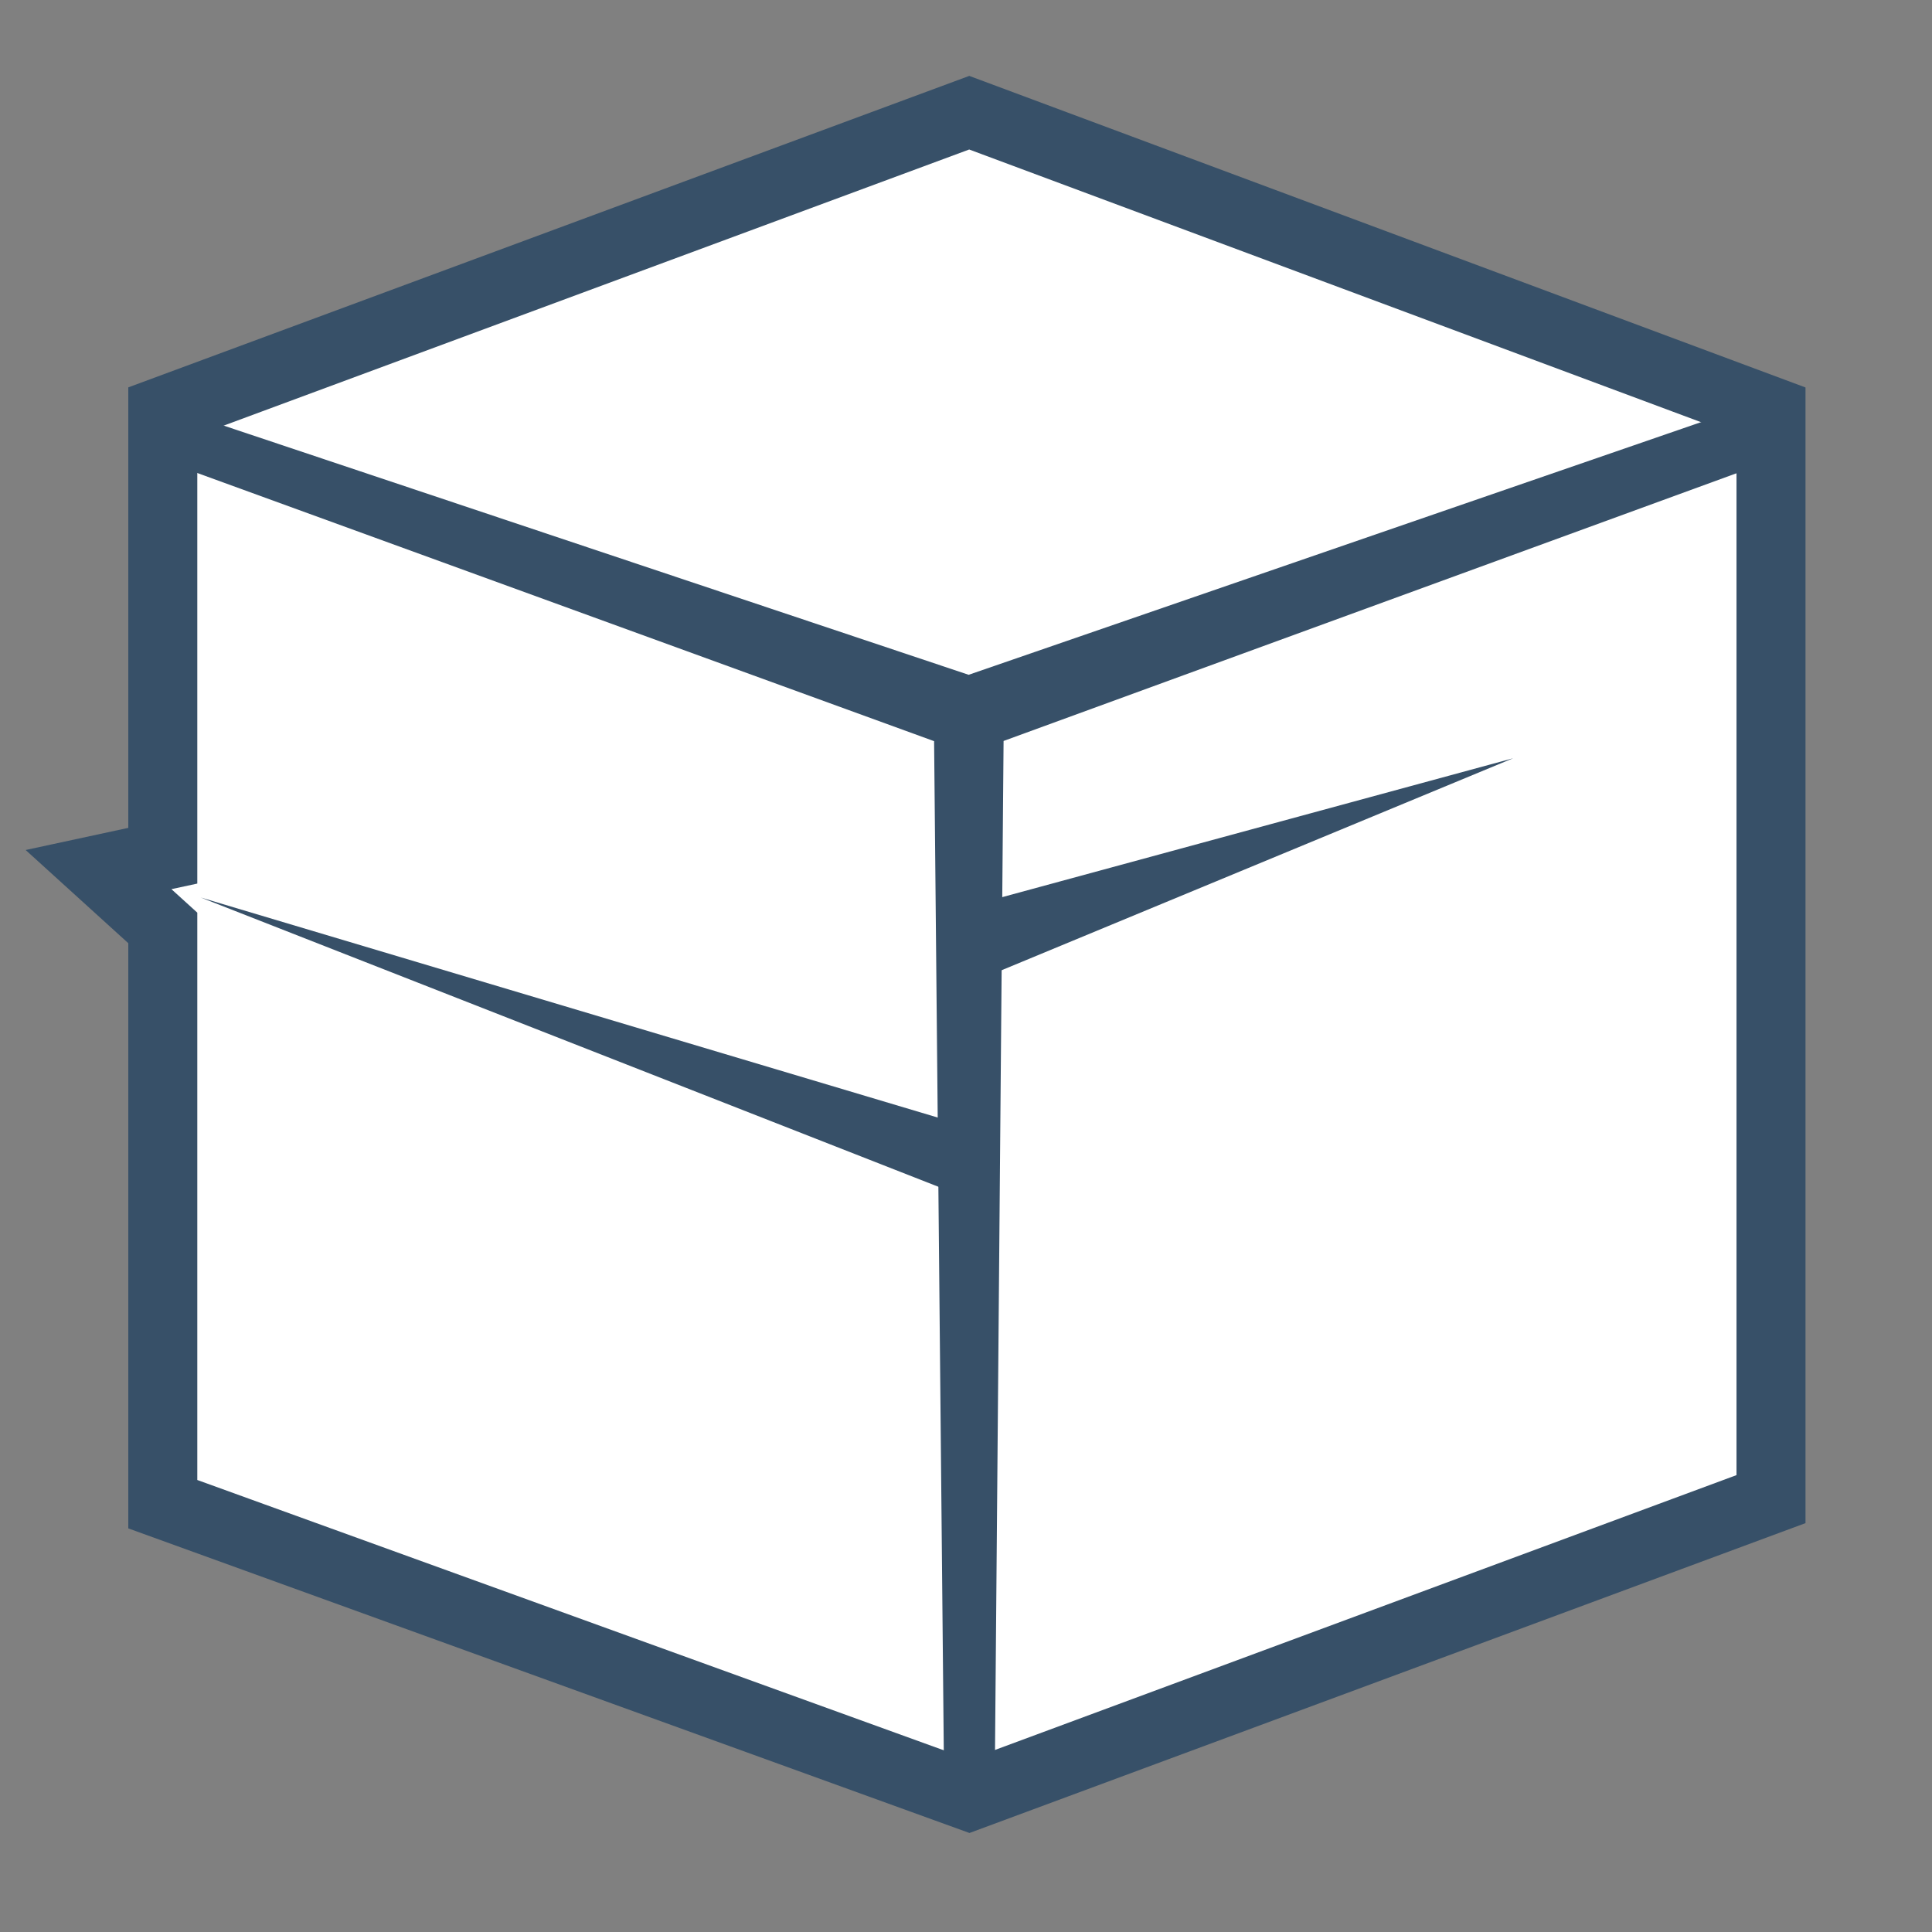 <?xml version="1.0" encoding="UTF-8"?>
<svg width="168px" height="168px" viewBox="0 0 168 168" version="1.1" xmlns="http://www.w3.org/2000/svg" xmlns:xlink="http://www.w3.org/1999/xlink">
    <rect x="0" y="0" width="168" height="168" fill="#808080" stroke="none"/>
    <path d="M14.156,80.689 L8.568,75.616 L14.156,74.411 L14.156,35.772 L84.281,9.8 L154,35.776 L154,130.358 L84.29,156.195 L14.156,130.799 L14.156,80.689 Z" id="outline" stroke="#375068" stroke-width="6" fill="#FFFFFF"></path>
    <polygon id="Rectangle" fill="#375068" points="84.23 58.678 149.124 36.292 151.569 37.752 151.569 40.945 87.268 64.431 86.516 153.035 84.107 155.635 82.076 153.035 81.226 64.449 16.644 40.945 16.644 37.752 19.252 36.943"></polygon>
    <polygon id="Rectangle-Copy" fill="#375068" points="86.073 78.304 131.576 65.935 86.073 84.792"></polygon>
    <polygon id="Path" fill="#375068" points="82.842 103.685 17.445 78.041 82.842 97.566"></polygon>
</svg>
